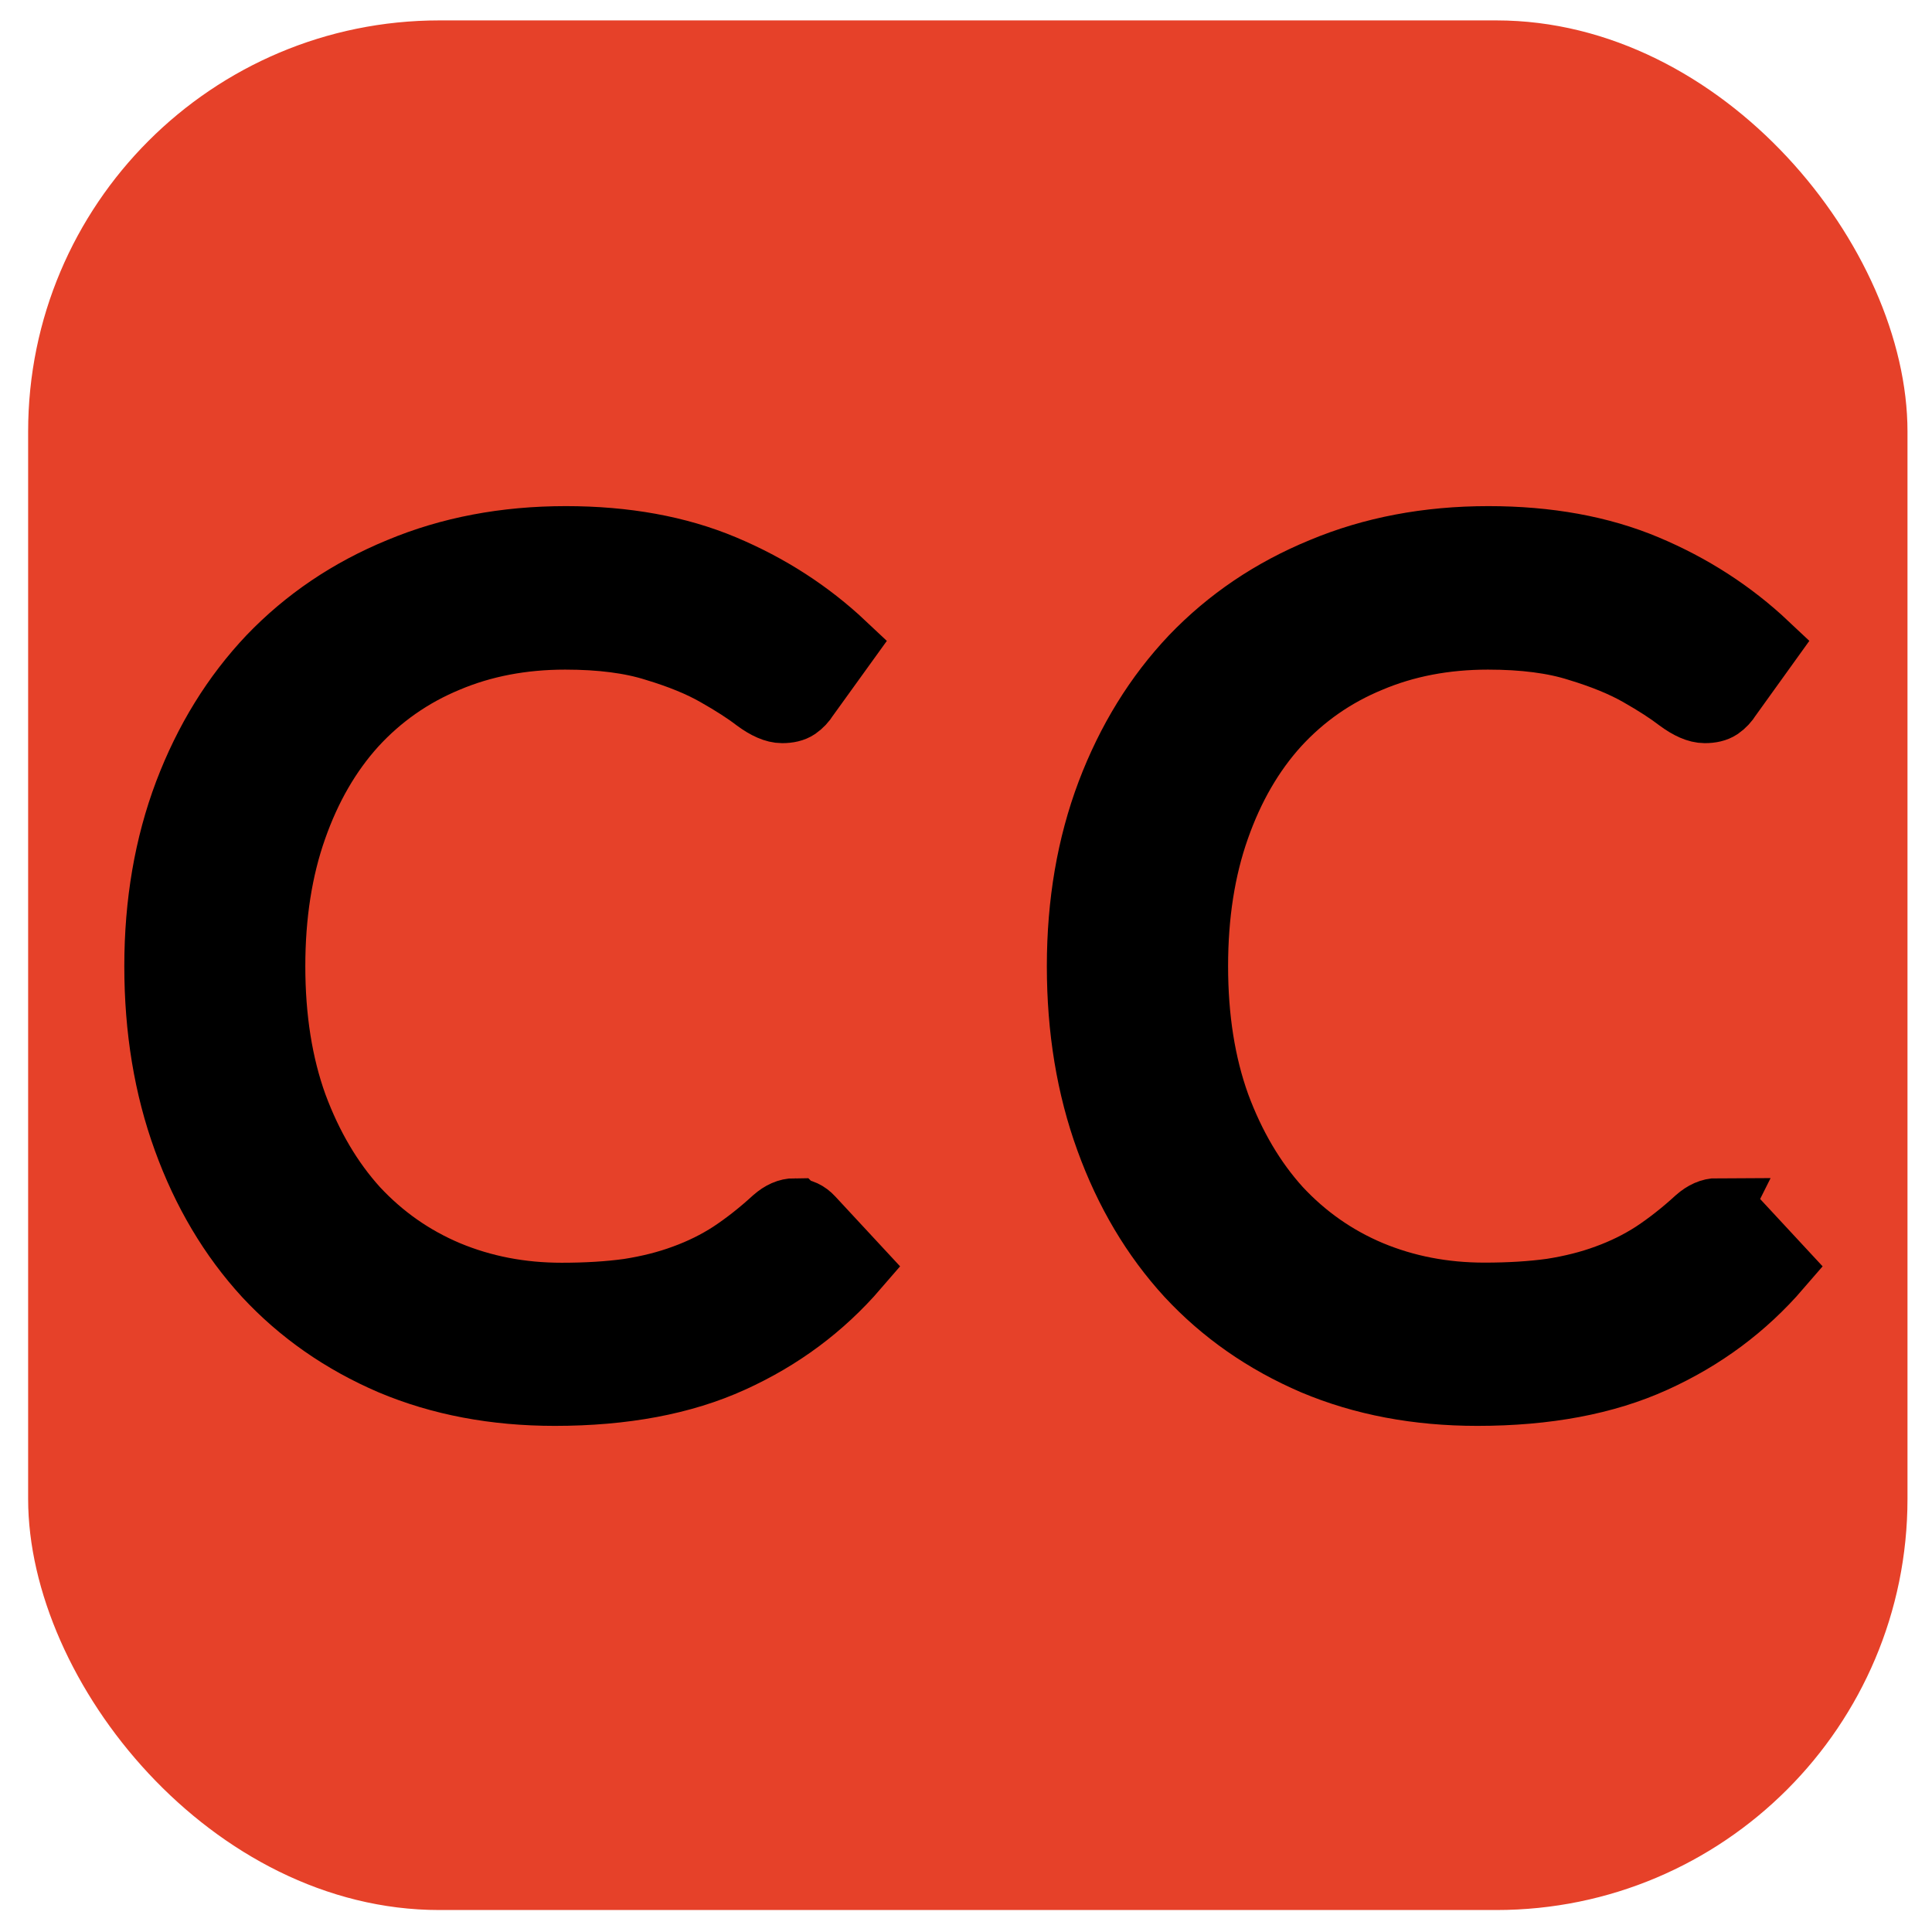 <?xml version="1.0" encoding="UTF-8" standalone="no"?>
<svg
   xmlns:dc="http://purl.org/dc/elements/1.1/"
   xmlns:cc="http://creativecommons.org/ns#"
   xmlns:rdf="http://www.w3.org/1999/02/22-rdf-syntax-ns#"
   xmlns:svg="http://www.w3.org/2000/svg"
   xmlns="http://www.w3.org/2000/svg"
   xmlns:sodipodi="http://sodipodi.sourceforge.net/DTD/sodipodi-0.dtd"
   xmlns:inkscape="http://www.inkscape.org/namespaces/inkscape"
   version="1"
   viewBox="0 0 16 16"
   enable-background="new 0 0 48 48"
   id="svg12"
   sodipodi:docname="subtitles.svg"
   inkscape:version="1.0.2 (e86c870879, 2021-01-15)"
   width="16"
   height="16">
  <defs
     id="defs16">
    <inkscape:perspective
       sodipodi:type="inkscape:persp3d"
       inkscape:vp_x="2.1085087 : -0.01579032 : 1"
       inkscape:vp_y="-9.1717358 : 40.677048 : 0"
       inkscape:vp_z="2.439686 : 0.66241427 : 1"
       inkscape:persp3d-origin="2.3474712 : -0.0021044275 : 1"
       id="perspective4515" />
  </defs>
  <sodipodi:namedview
     pagecolor="#ffffff"
     bordercolor="#666666"
     borderopacity="1"
     objecttolerance="10"
     gridtolerance="10"
     guidetolerance="10"
     inkscape:pageopacity="0"
     inkscape:pageshadow="2"
     inkscape:window-width="1920"
     inkscape:window-height="1005"
     id="namedview14"
     showgrid="true"
     inkscape:zoom="32.300638"
     inkscape:cx="-0.5730062"
     inkscape:cy="5.8115204"
     inkscape:window-x="0"
     inkscape:window-y="0"
     inkscape:window-maximized="1"
     inkscape:current-layer="svg12"
     inkscape:document-rotation="0"
     inkscape:snap-bbox="false"
     inkscape:snap-global="false">
    <inkscape:grid
       type="xygrid"
       id="grid4510" />
  </sodipodi:namedview>
  <rect
     style="opacity:1;fill:#e64129;fill-opacity:1;stroke:none;stroke-width:11.889;stroke-opacity:1"
     id="rect837"
     width="15.564"
     height="15.649"
     x="0.233"
     y="0.169"
     ry="3.405" />
  <g
     aria-label="CC"
     id="text845"
     style="font-size:14.667px;line-height:0;font-family:sans-serif;fill:#000000;fill-opacity:1;stroke:#000000;stroke-width:0.6;stroke-miterlimit:4;stroke-dasharray:none;stroke-opacity:1"
     transform="translate(-0.051)">
    <path
       d="m 6.634,10.03 q 0.077,0 0.135,0.063 l 0.372,0.401 q -0.425,0.493 -1.033,0.768 -0.604,0.275 -1.463,0.275 -0.744,0 -1.352,-0.256 Q 2.685,11.02 2.255,10.557 1.825,10.088 1.589,9.436 1.352,8.785 1.352,8.002 q 0,-0.782 0.246,-1.434 Q 1.845,5.917 2.289,5.448 2.738,4.98 3.361,4.724 3.984,4.463 4.737,4.463 q 0.739,0 1.304,0.237 0.565,0.237 0.995,0.642 L 6.726,5.772 q -0.029,0.048 -0.077,0.082 -0.043,0.029 -0.121,0.029 -0.087,0 -0.212,-0.092 Q 6.19,5.694 5.987,5.579 5.785,5.463 5.48,5.371 5.176,5.274 4.732,5.274 q -0.536,0 -0.98,0.188 Q 3.308,5.646 2.984,5.999 2.665,6.351 2.487,6.858 2.308,7.365 2.308,8.002 q 0,0.647 0.183,1.154 0.188,0.507 0.507,0.859 0.324,0.348 0.758,0.531 0.439,0.183 0.946,0.183 0.309,0 0.555,-0.034 0.251,-0.039 0.459,-0.116 0.212,-0.077 0.391,-0.193 0.183,-0.121 0.362,-0.285 0.082,-0.072 0.164,-0.072 z"
       style="font-style:normal;font-variant:normal;font-weight:normal;font-stretch:normal;font-size:10.667px;line-height:1.25;font-family:Lato;-inkscape-font-specification:Lato;fill:#000000;fill-opacity:1;stroke:#000000;stroke-width:0.543;stroke-miterlimit:4;stroke-dasharray:none;stroke-opacity:1"
       id="path834" />
    <path
       d="m 14.274,10.03 q 0.077,0 0.135,0.063 l 0.372,0.401 q -0.425,0.493 -1.033,0.768 -0.604,0.275 -1.463,0.275 -0.744,0 -1.352,-0.256 Q 10.325,11.02 9.895,10.557 9.465,10.088 9.229,9.436 8.992,8.785 8.992,8.002 q 0,-0.782 0.246,-1.434 Q 9.485,5.917 9.929,5.448 10.378,4.98 11.001,4.724 q 0.623,-0.261 1.376,-0.261 0.739,0 1.304,0.237 0.565,0.237 0.995,0.642 l -0.309,0.43 q -0.029,0.048 -0.077,0.082 -0.043,0.029 -0.121,0.029 -0.087,0 -0.212,-0.092 -0.126,-0.097 -0.328,-0.212 -0.203,-0.116 -0.507,-0.208 -0.304,-0.097 -0.748,-0.097 -0.536,0 -0.98,0.188 -0.444,0.183 -0.768,0.536 -0.319,0.352 -0.497,0.859 -0.179,0.507 -0.179,1.144 0,0.647 0.183,1.154 0.188,0.507 0.507,0.859 0.324,0.348 0.758,0.531 0.439,0.183 0.946,0.183 0.309,0 0.555,-0.034 0.251,-0.039 0.459,-0.116 0.212,-0.077 0.391,-0.193 0.183,-0.121 0.362,-0.285 0.082,-0.072 0.164,-0.072 z"
       style="font-style:normal;font-variant:normal;font-weight:normal;font-stretch:normal;font-size:10.667px;line-height:1.25;font-family:Lato;-inkscape-font-specification:Lato;fill:#000000;fill-opacity:1;stroke:#000000;stroke-width:0.543;stroke-miterlimit:4;stroke-dasharray:none;stroke-opacity:1"
       id="path836" />
  </g>
</svg>
